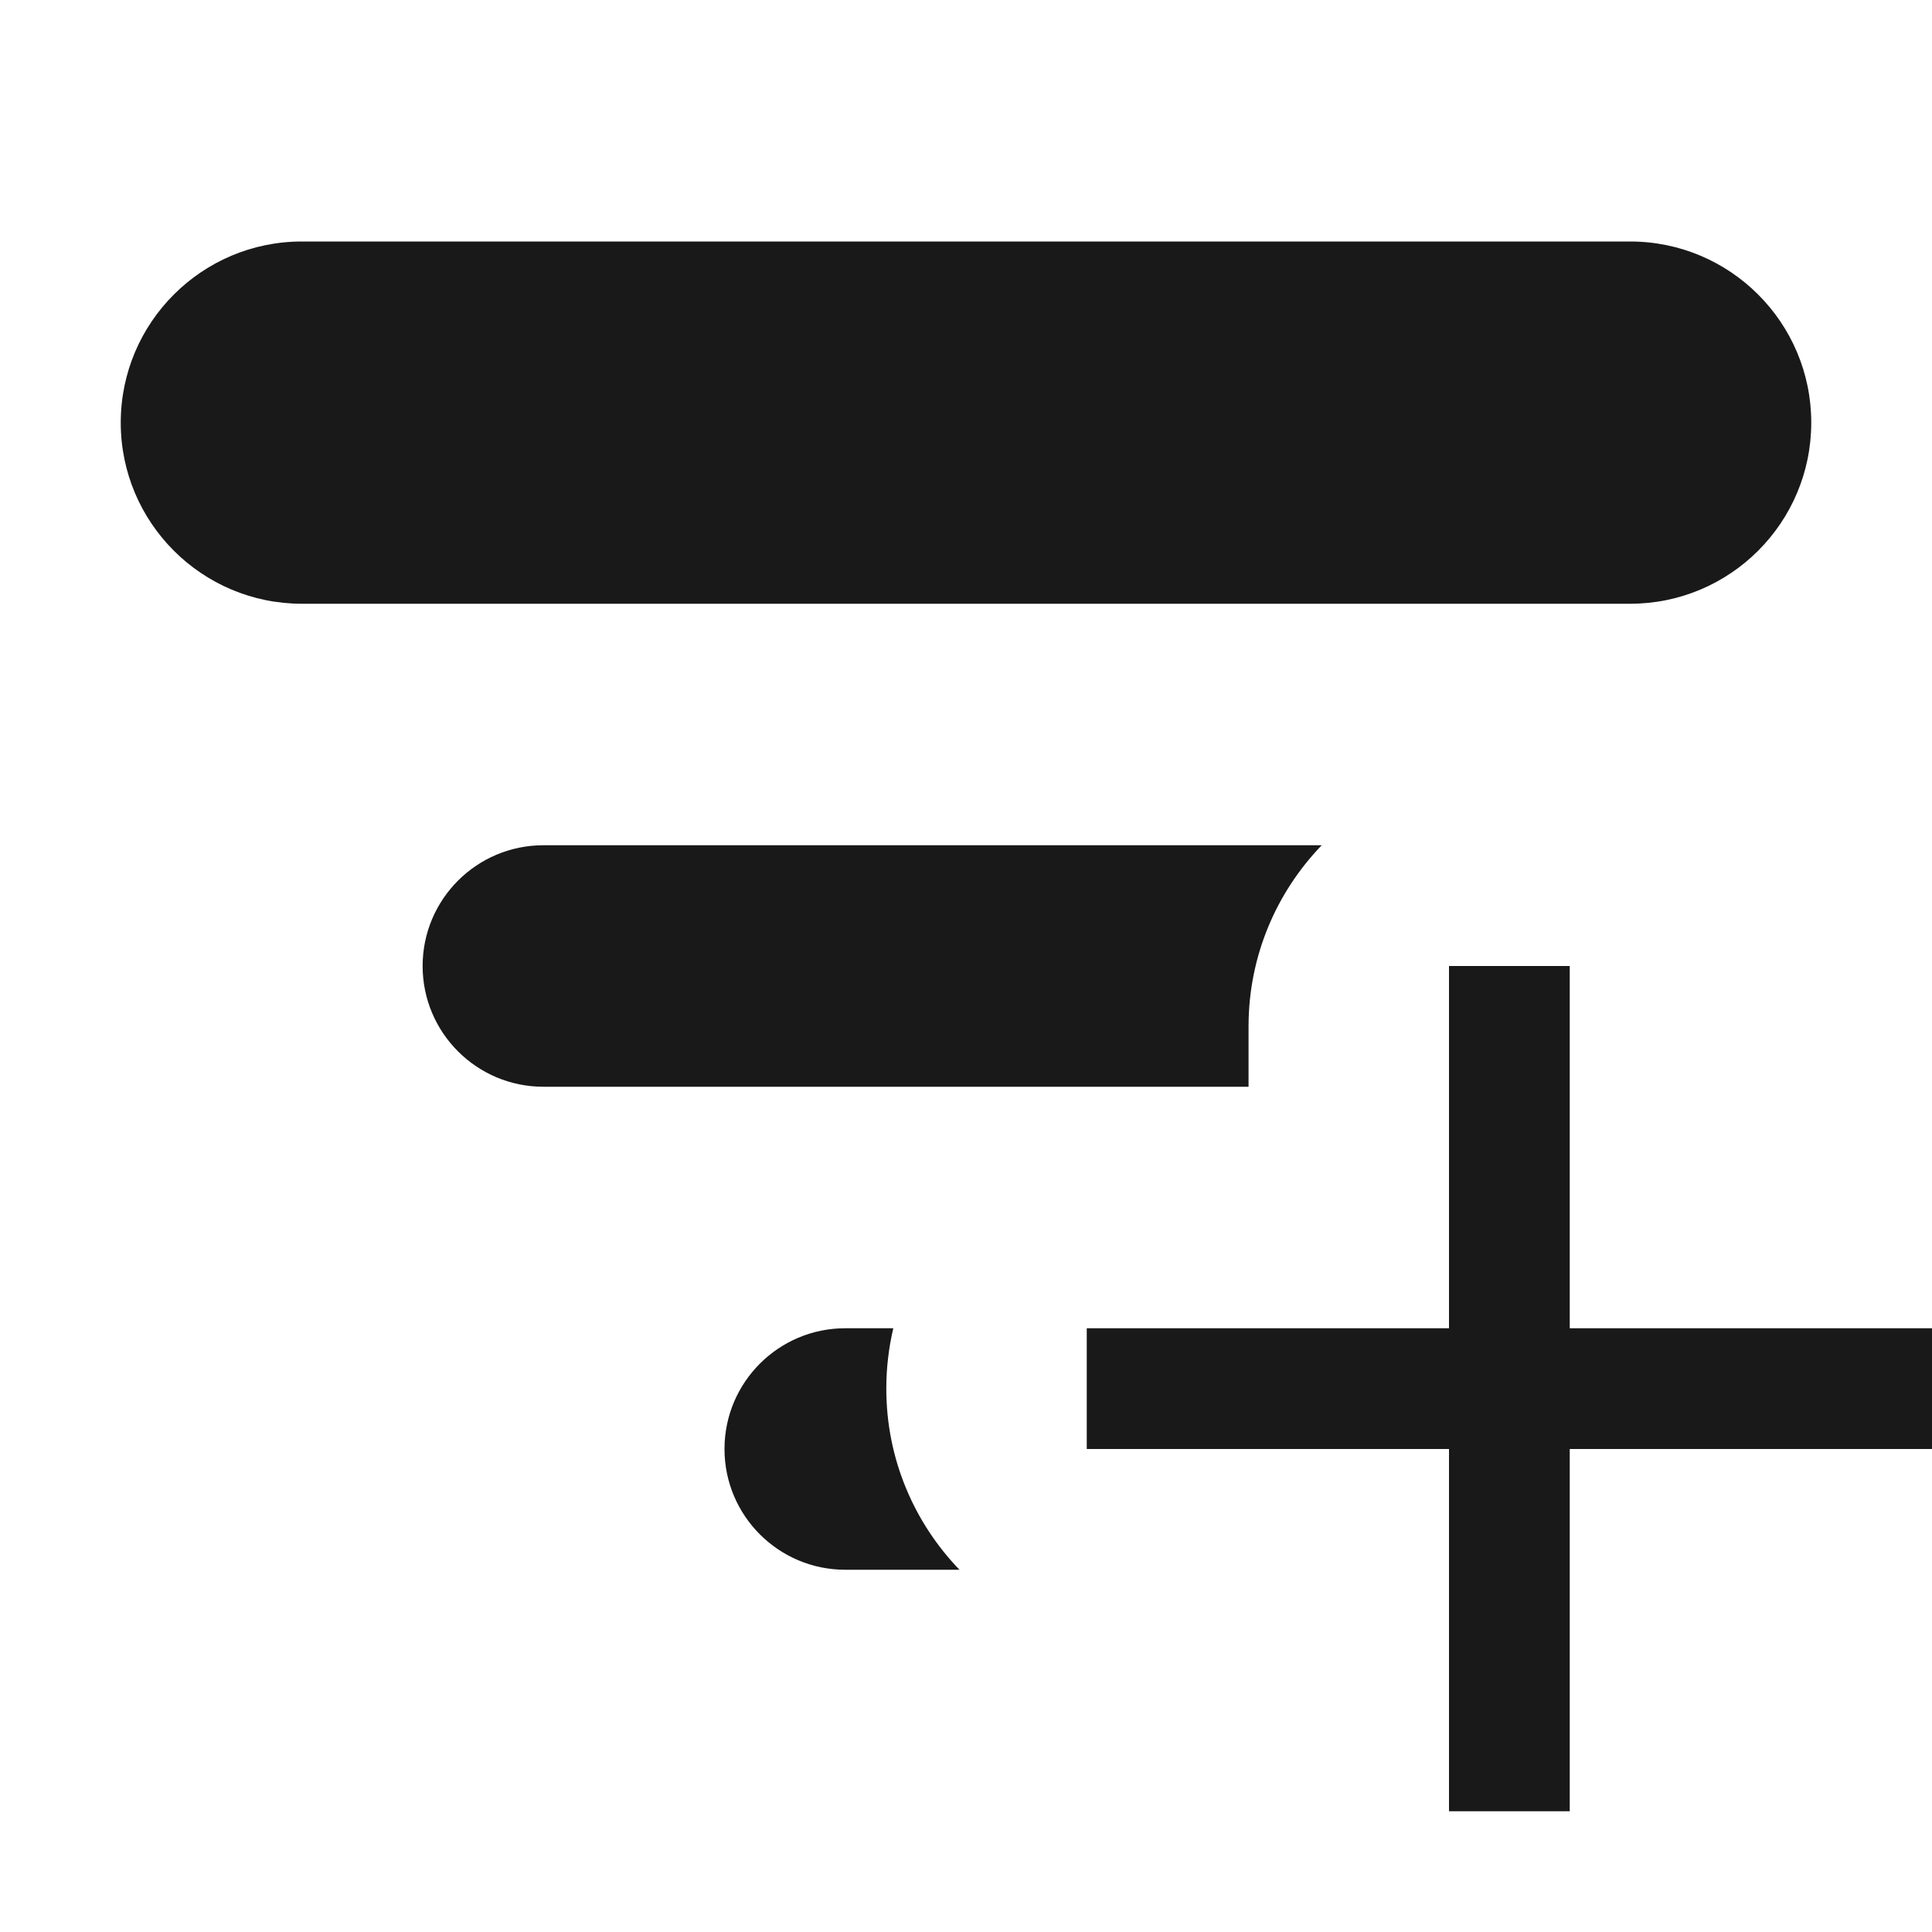 <svg width="16" height="16" viewBox="0 0 16 16" fill="none" xmlns="http://www.w3.org/2000/svg">
<g opacity="0.9">
<path d="M1 3.5C1 2.672 1.672 2 2.5 2H13.5C14.328 2 15 2.672 15 3.5C15 4.328 14.328 5 13.5 5H2.5C1.672 5 1 4.328 1 3.5Z" fill="black"/>
<path d="M3.5 8C3.5 7.448 3.948 7 4.5 7H10.946C10.571 7.389 10.34 7.917 10.34 8.5V9H4.5C3.948 9 3.5 8.552 3.5 8Z" fill="black"/>
<path d="M7.398 11H7C6.448 11 6 11.448 6 12C6 12.552 6.448 13 7 13H7.946C7.571 12.611 7.34 12.083 7.34 11.5C7.34 11.328 7.36 11.161 7.398 11Z" fill="black"/>
<path d="M13 8H12V11H9V12H12V15H13V12H16V11H13V8Z" fill="black"/>
</g>
</svg>
